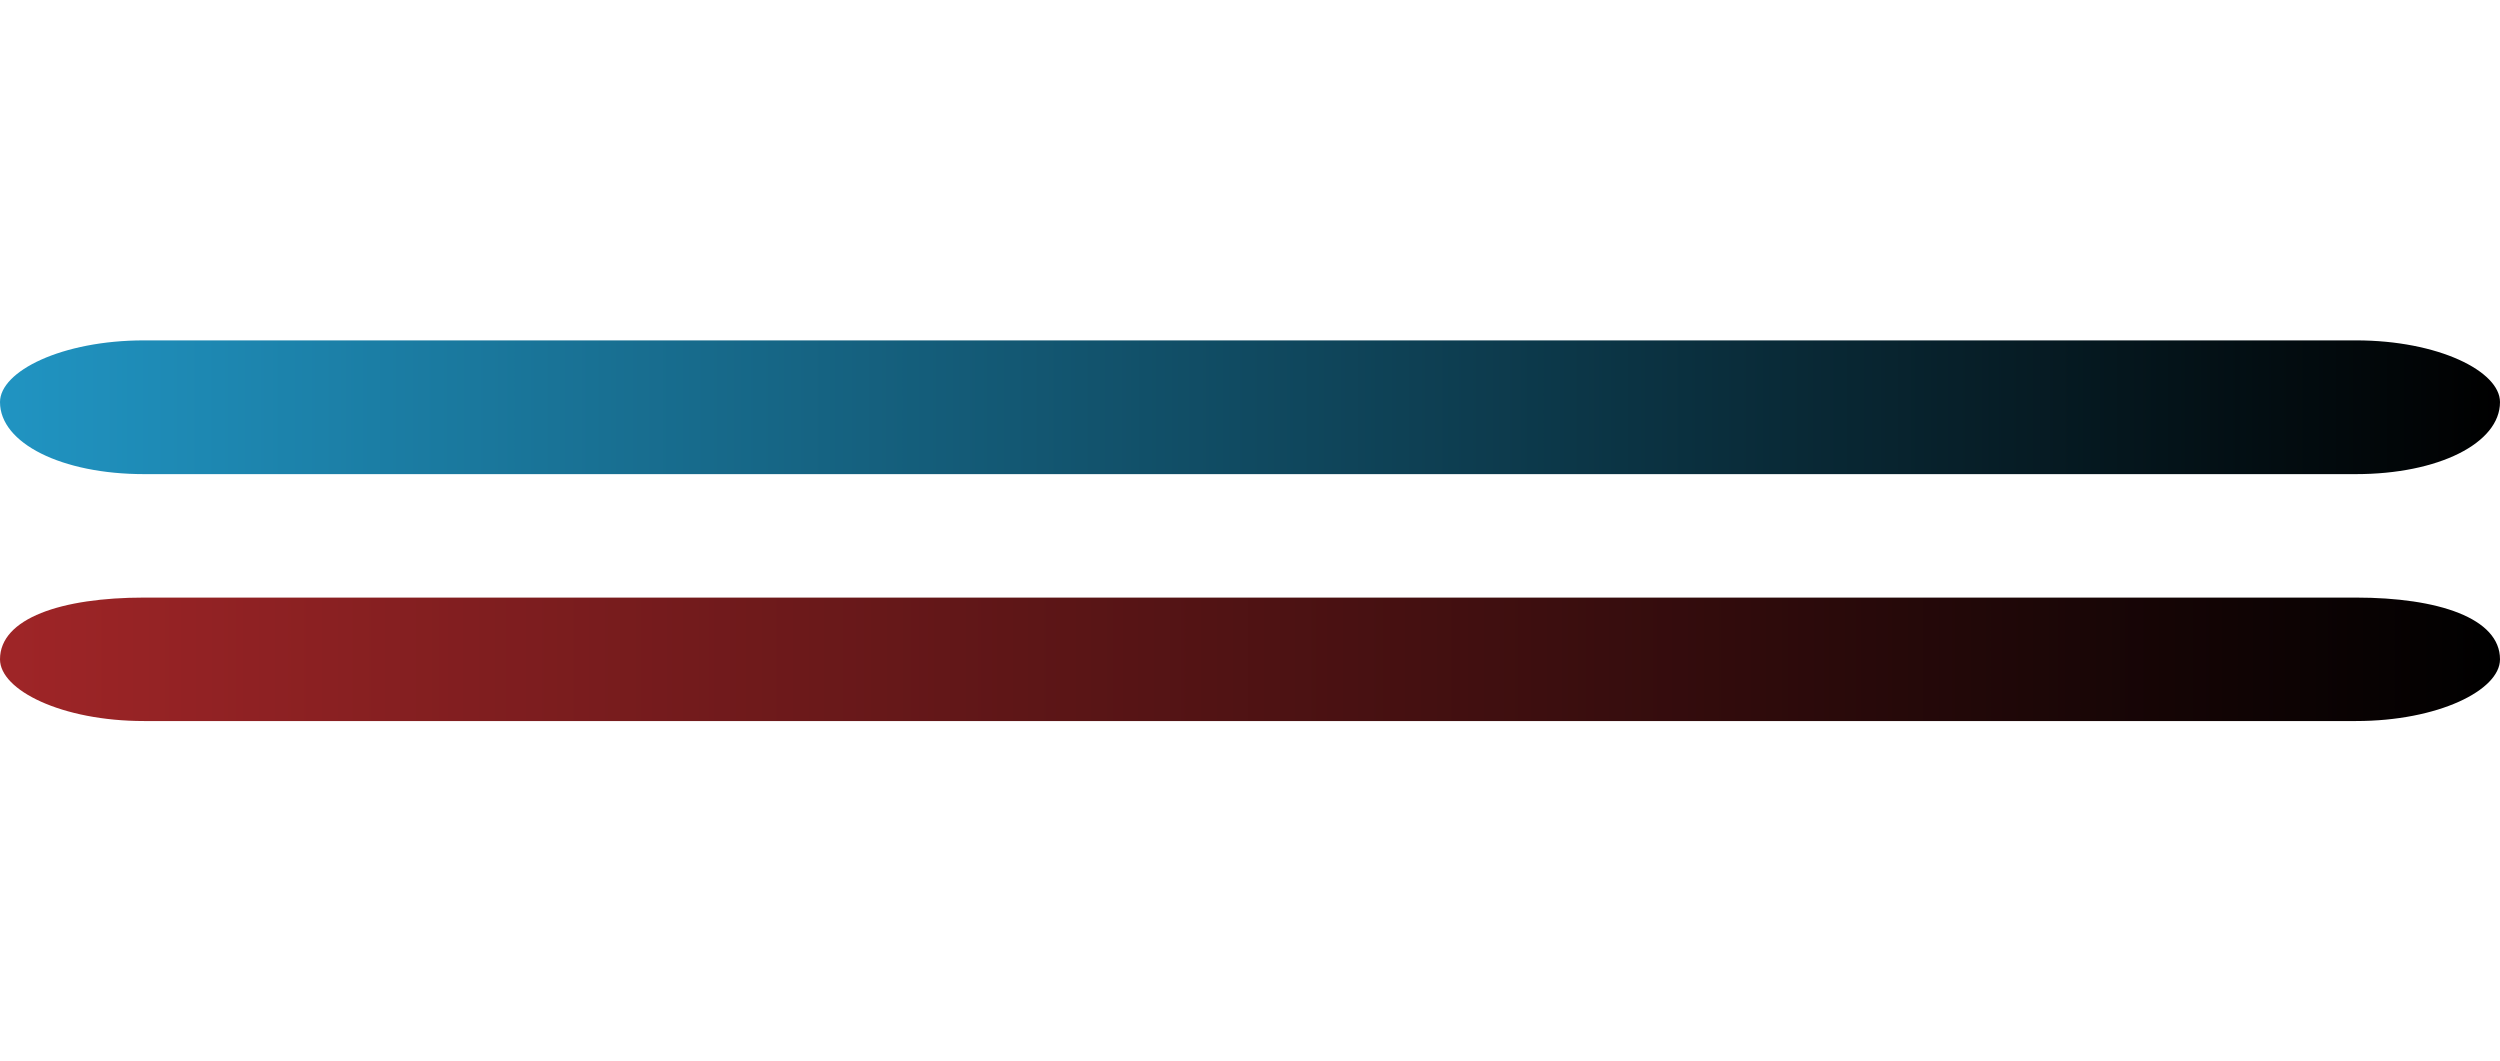 <?xml version="1.0" encoding="UTF-8"?>
<!DOCTYPE svg PUBLIC "-//W3C//DTD SVG 1.1//EN" "http://www.w3.org/Graphics/SVG/1.1/DTD/svg11.dtd">
<!-- Creator: CorelDRAW X8 -->
<svg xmlns="http://www.w3.org/2000/svg" xml:space="preserve" width="58.98mm" height="25.041mm" version="1.1" shape-rendering="geometricPrecision" text-rendering="geometricPrecision" image-rendering="optimizeQuality" fill-rule="evenodd" clip-rule="evenodd"
     viewBox="0 0 243 103"
     xmlns:xlink="http://www.w3.org/1999/xlink">
 <defs>
   <linearGradient id="id0" gradientUnits="userSpaceOnUse" x1="0" y1="38.782" x2="242.661" y2="38.782">
    <stop offset="0" stop-opacity="1" stop-color="#2094C2"/>
    <stop offset="1" stop-opacity="1" stop-color="black"/>
   </linearGradient>
  <linearGradient id="id1" gradientUnits="userSpaceOnUse" x1="0" y1="63.159" x2="242.661" y2="63.159">
    <stop offset="0" stop-opacity="1" stop-color="#9F2527"/>
   <stop offset="1" stop-opacity="1" stop-color="black"/>
   </linearGradient>
 </defs>
 <g id="Katman_x0020_1">
  <rect fill="none" width="243" height="103"/>
 </g>
 <g id="Katman_x0020_1_0">
  <path fill="url(#id0)" d="M14 33l215 0c8,0 14,3 14,6l0 0c0,4 -6,7 -14,7l-215 0c-8,0 -14,-3 -14,-7l0 0c0,-3 6,-6 14,-6z"/>
  <path fill="url(#id1)" d="M14 58l215 0c8,0 14,2 14,6l0 0c0,3 -6,6 -14,6l-215 0c-8,0 -14,-3 -14,-6l0 0c0,-4 6,-6 14,-6z"/>
 </g>
</svg>
